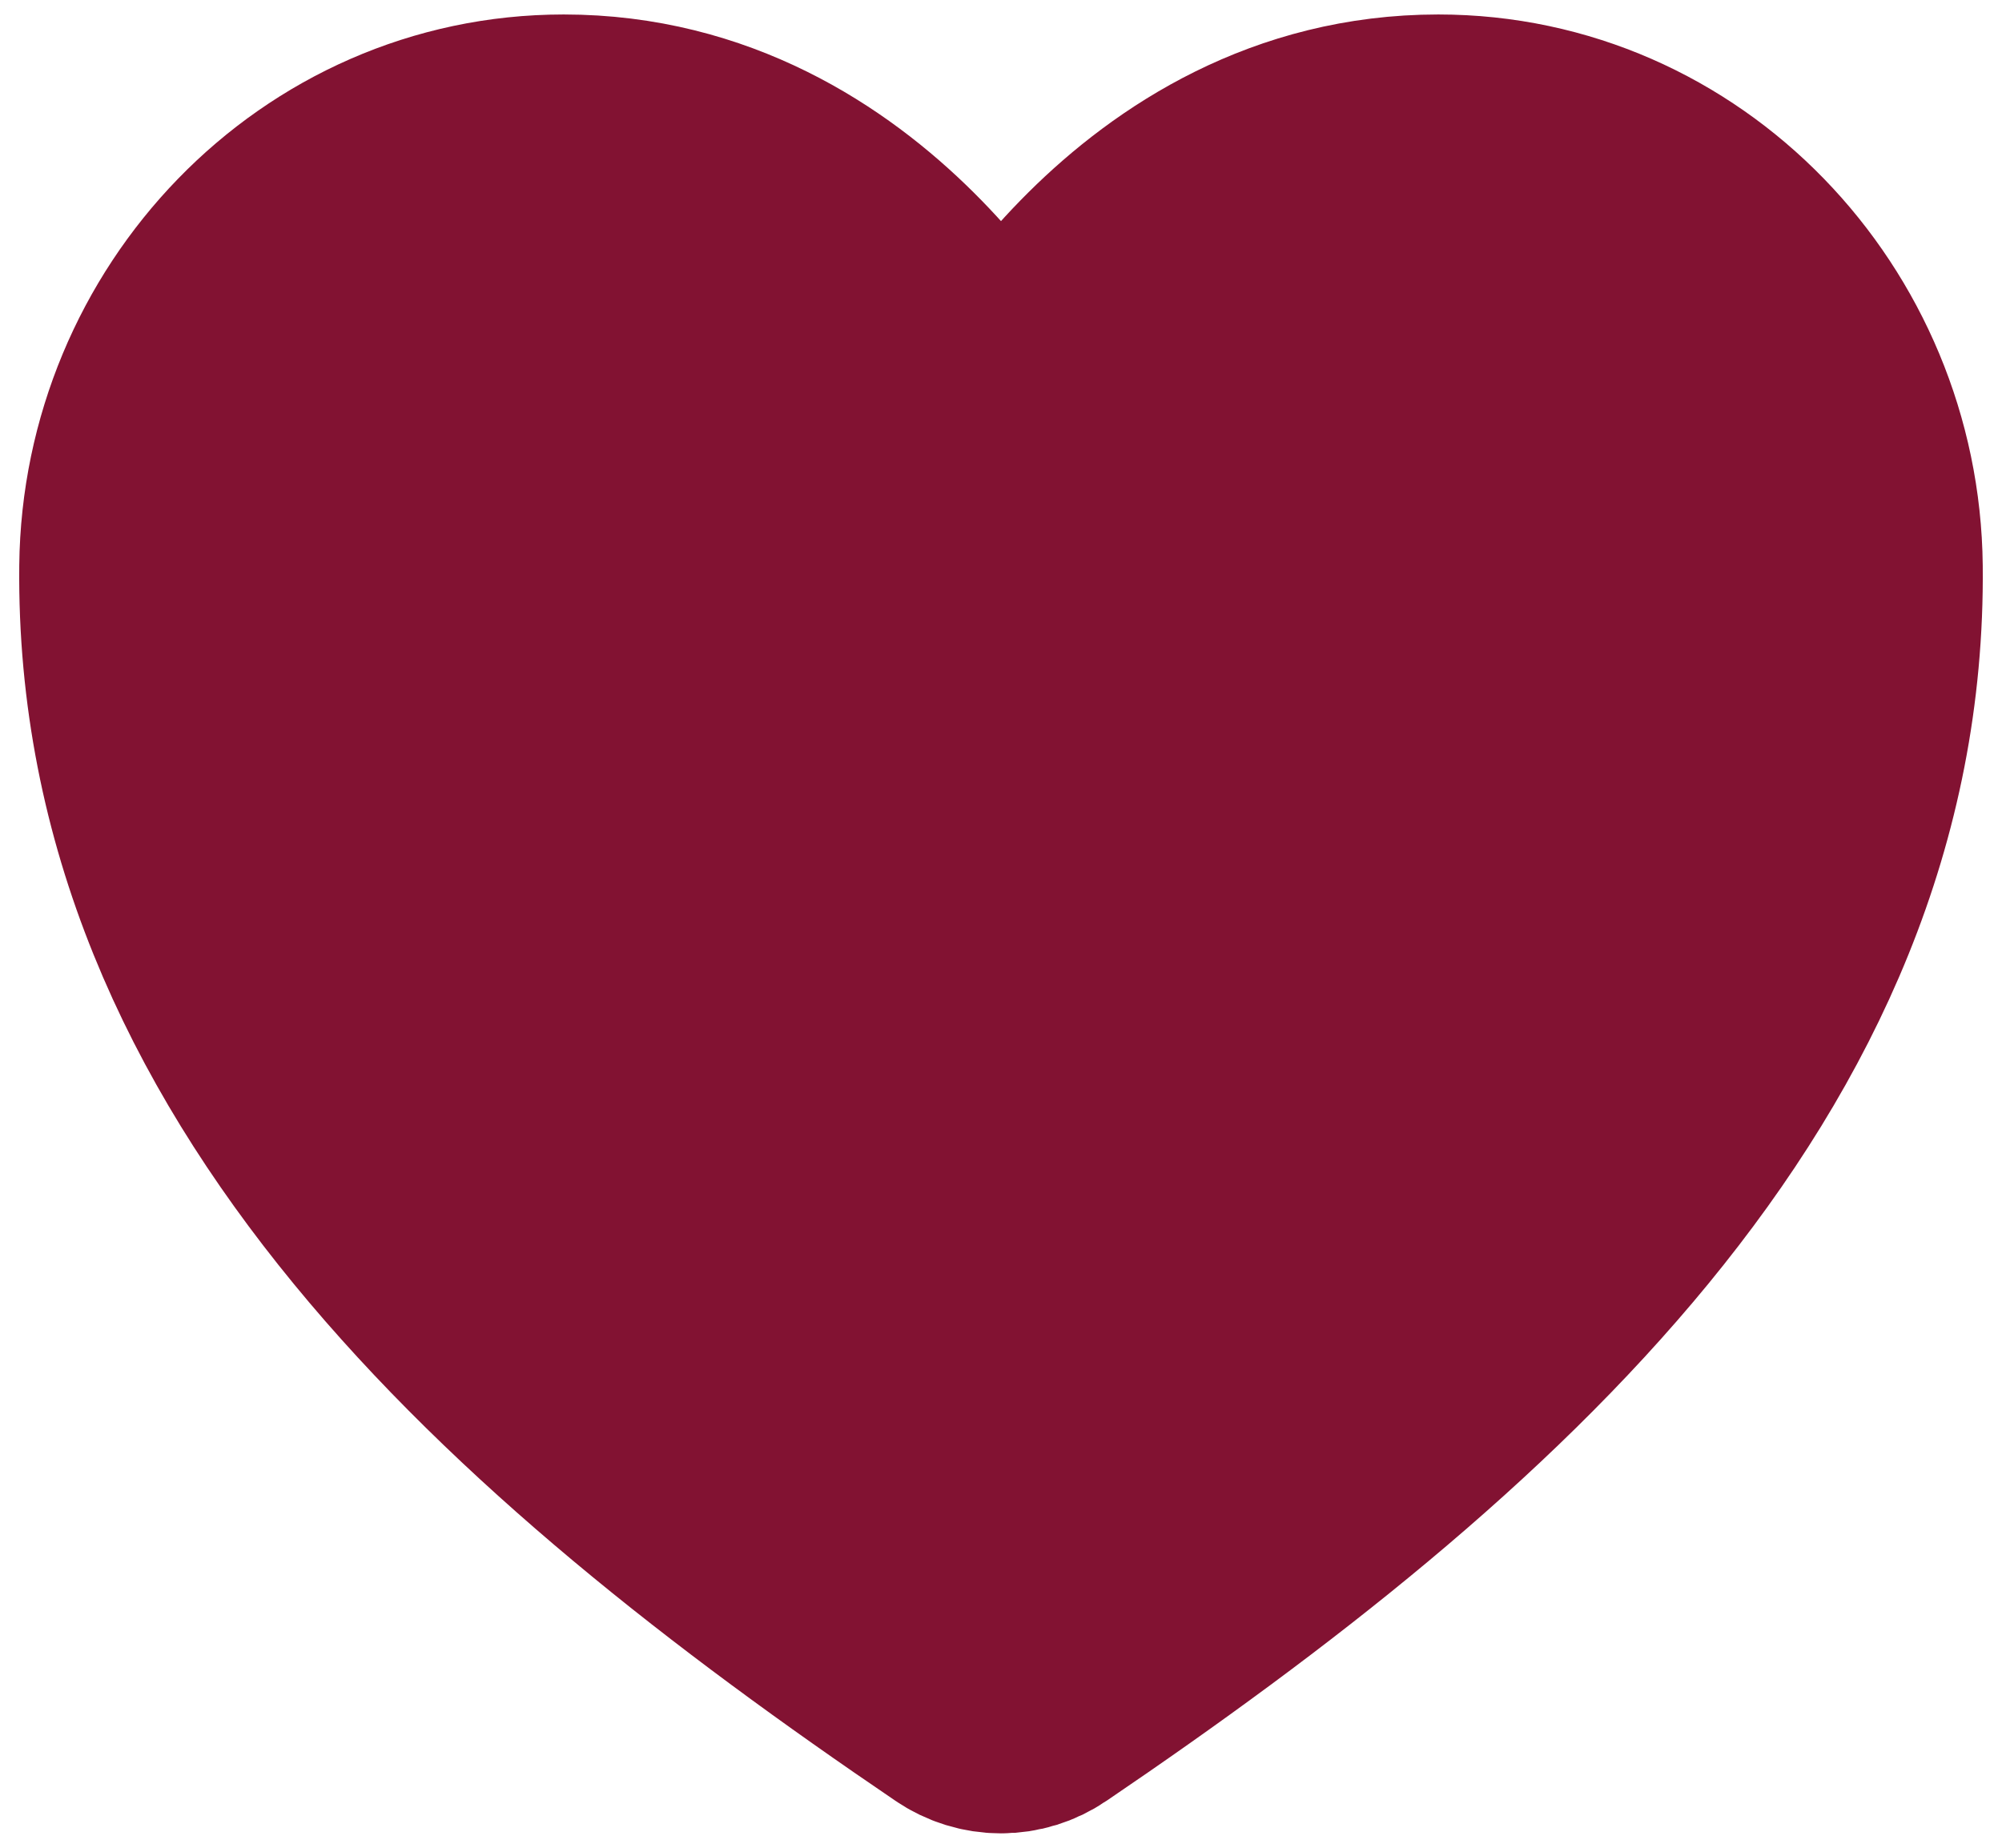 <svg width="26" height="24" viewBox="0 0 26 24" fill="none" xmlns="http://www.w3.org/2000/svg">
<g clip-path="url(#clip0_373_124)">
<path d="M18.679 1.688C14.875 1.688 13 5.438 13 5.438C13 5.438 11.125 1.688 7.321 1.688C4.23 1.688 1.782 4.274 1.75 7.36C1.686 13.766 6.832 18.322 12.473 22.15C12.628 22.256 12.812 22.313 13 22.313C13.188 22.313 13.372 22.256 13.527 22.15C19.168 18.322 24.314 13.766 24.25 7.36C24.218 4.274 21.77 1.688 18.679 1.688Z" fill="#821232" stroke="#821232" stroke-width="3" stroke-linecap="round" stroke-linejoin="round"/>
</g>
<defs>
<clipPath id="clip0_373_124">
<rect width="26" height="24" fill="white"/>
</clipPath>
</defs>
</svg>
